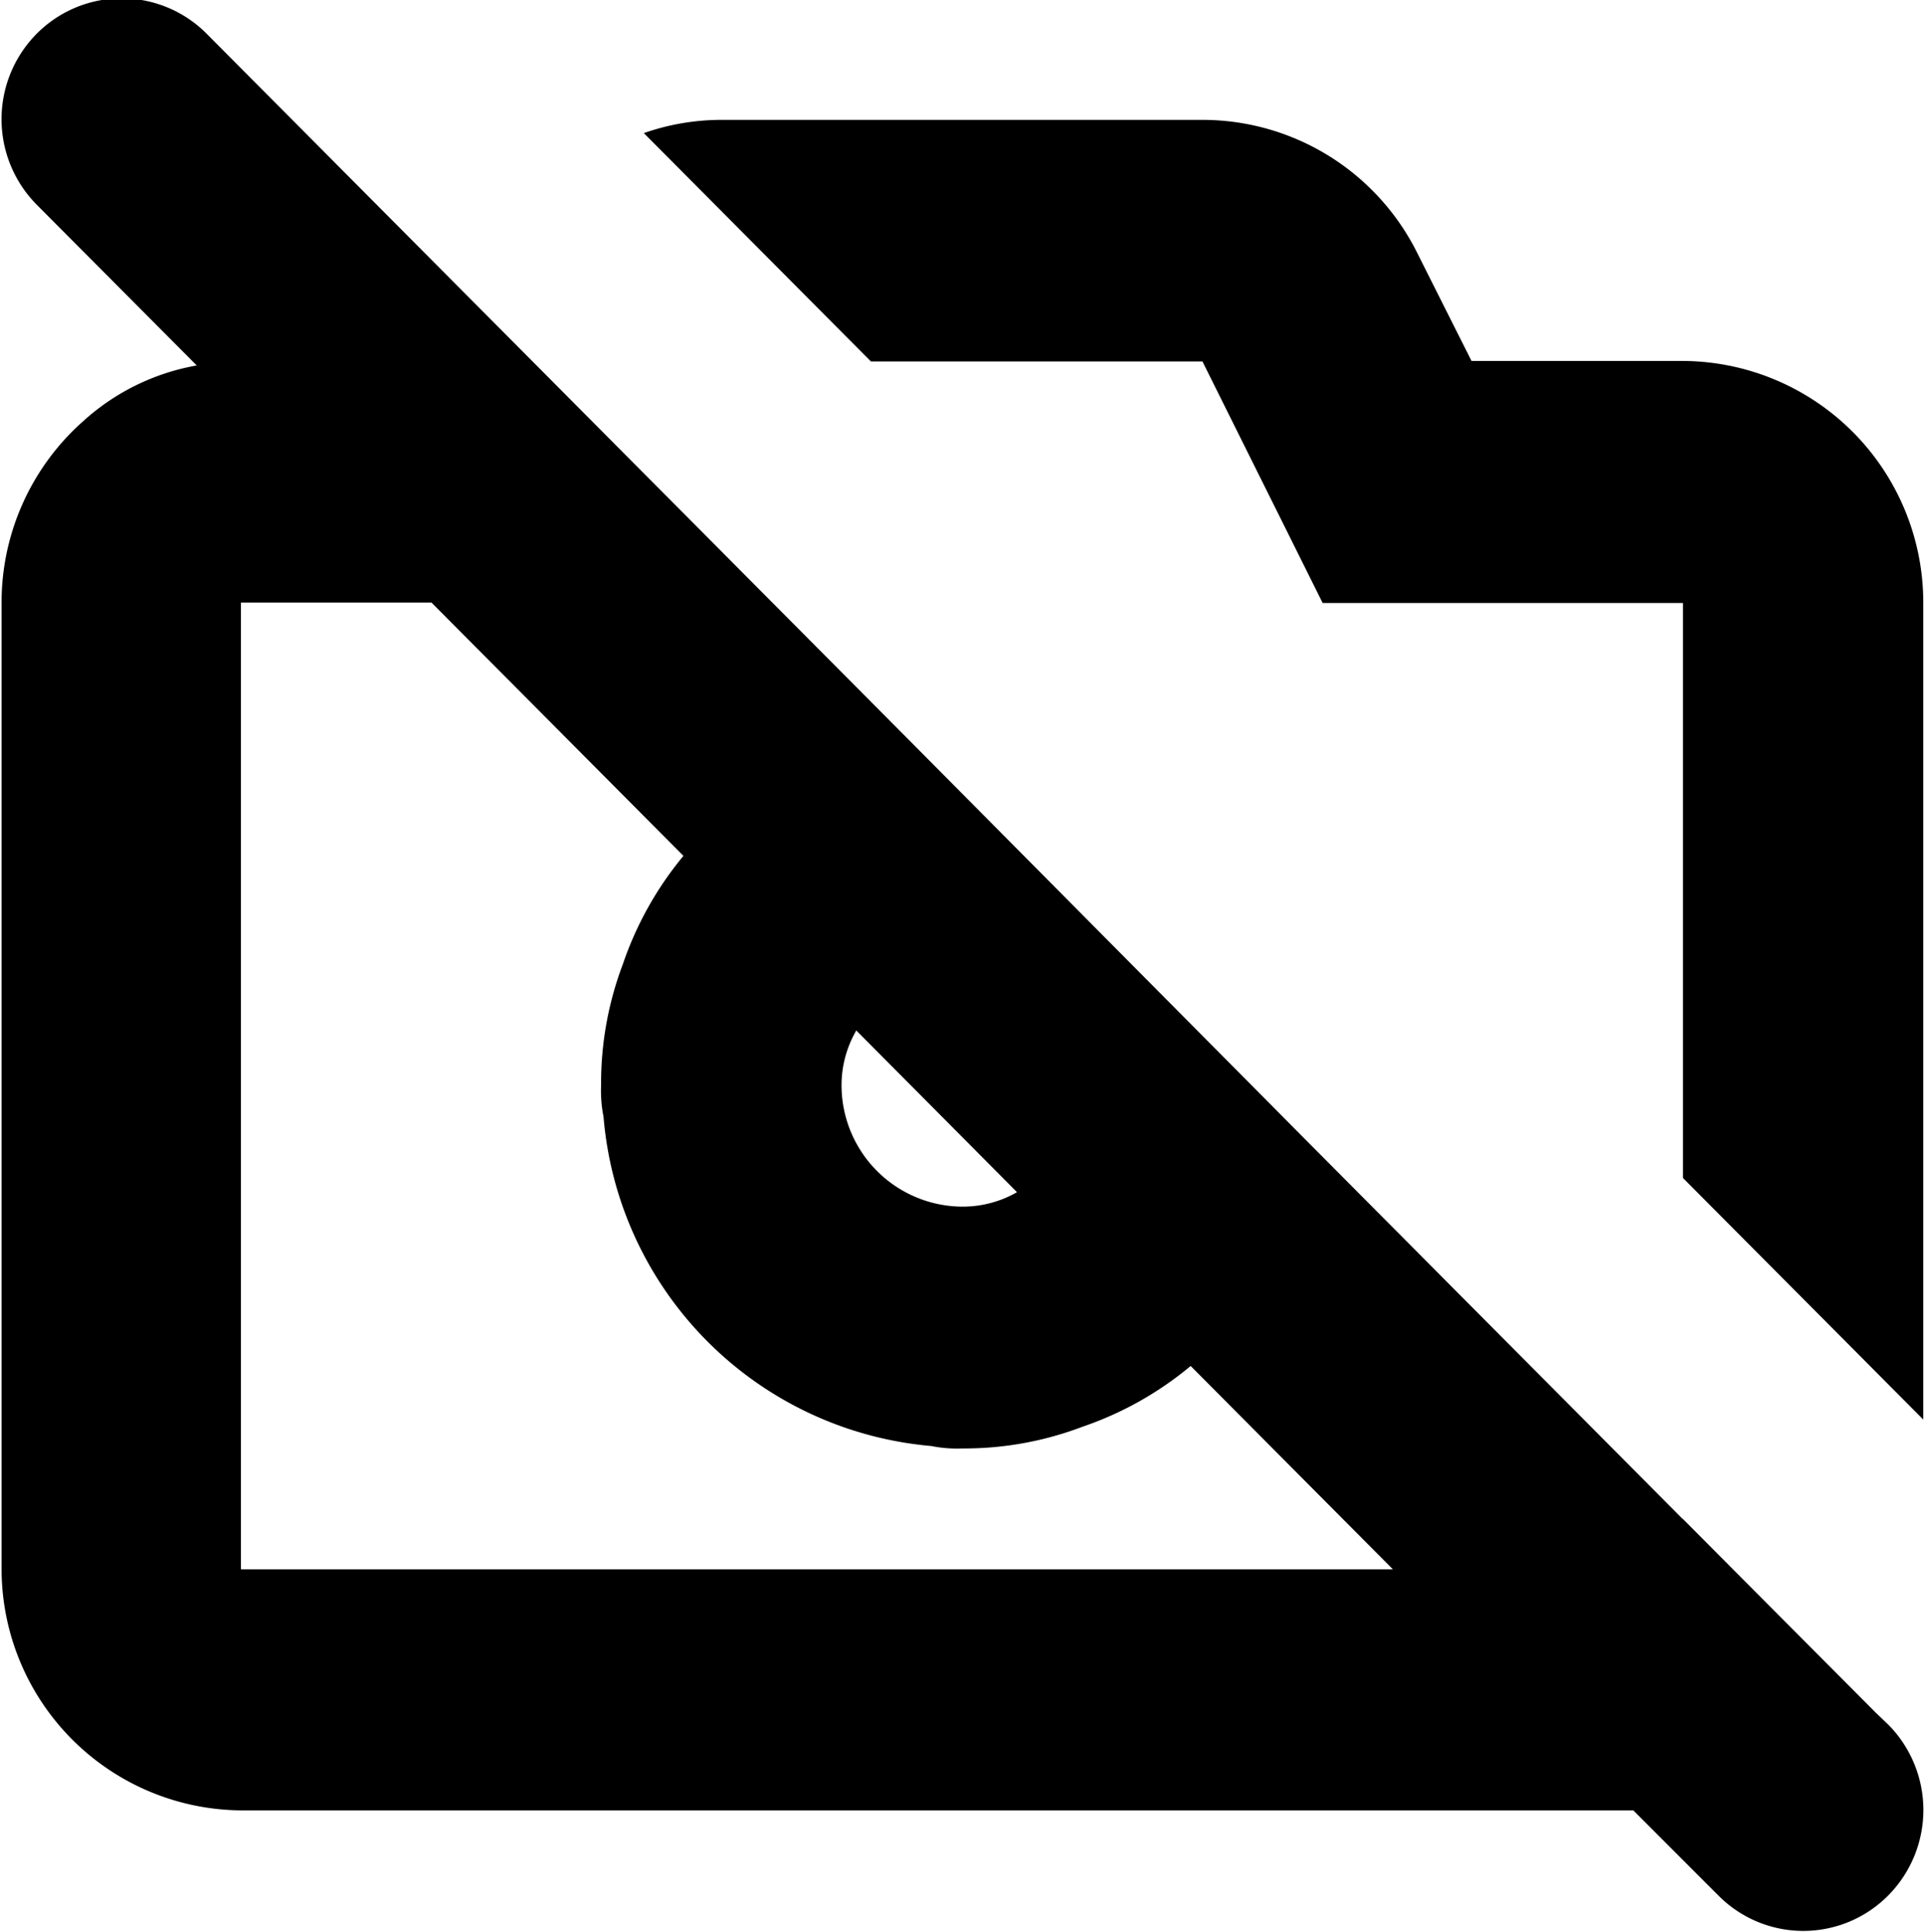 <svg xmlns="http://www.w3.org/2000/svg" width="15.844" height="15.906" viewBox="0 0 15.844 15.906">
<defs>
    <style>
      .cls-1 {
        fill-rule: evenodd;
      }
    </style>
  </defs>
  <path id="cam_2_2_no" class="cls-1" d="M589.89,163.066h-1.741l-0.445-.885a1.976,1.976,0,0,0-1.771-1.1h-3.957a1.933,1.933,0,0,0-.643.109l1.87,1.88h2.73l0.99,1.989h2.967v4.734l1.979,1.989v-6.723A1.989,1.989,0,0,0,589.89,163.066Zm1.59,11.132,0,0-1.593-1.6V172.6l-3.018-3.035s0,0,0,0L583.43,166.1l0,0-1.976-1.987,0,0-1.474-1.482,0,0-2.247-2.259a0.986,0.986,0,0,0-1.4,0,1,1,0,0,0,0,1.407l1.319,1.325h-0.006a1.874,1.874,0,0,0-.93.458,1.992,1.992,0,0,0-.672,1.492v7.957A1.989,1.989,0,0,0,578.019,175h11.462l0.7,0.7a0.984,0.984,0,0,0,1.4,0,1,1,0,0,0,0-1.406Zm-8.4-5.622,0,0,1.326,1.334,0,0a0.9,0.9,0,0,1-.455.119,1,1,0,0,1-.99-1A0.9,0.9,0,0,1,583.084,168.576Zm-5.065,4.436v-7.957h1.569l2.075,2.086a0.008,0.008,0,0,0,0,0,2.815,2.815,0,0,0-.5.895,2.76,2.76,0,0,0-.178.994,1.089,1.089,0,0,0,.02.259A2.967,2.967,0,0,0,583.7,172a1.072,1.072,0,0,0,.257.02,2.737,2.737,0,0,0,.989-0.179,2.8,2.8,0,0,0,.89-0.5l0,0,1.665,1.674h-9.483Z" transform="translate(-576.031 -160.094)"/>
</svg>
